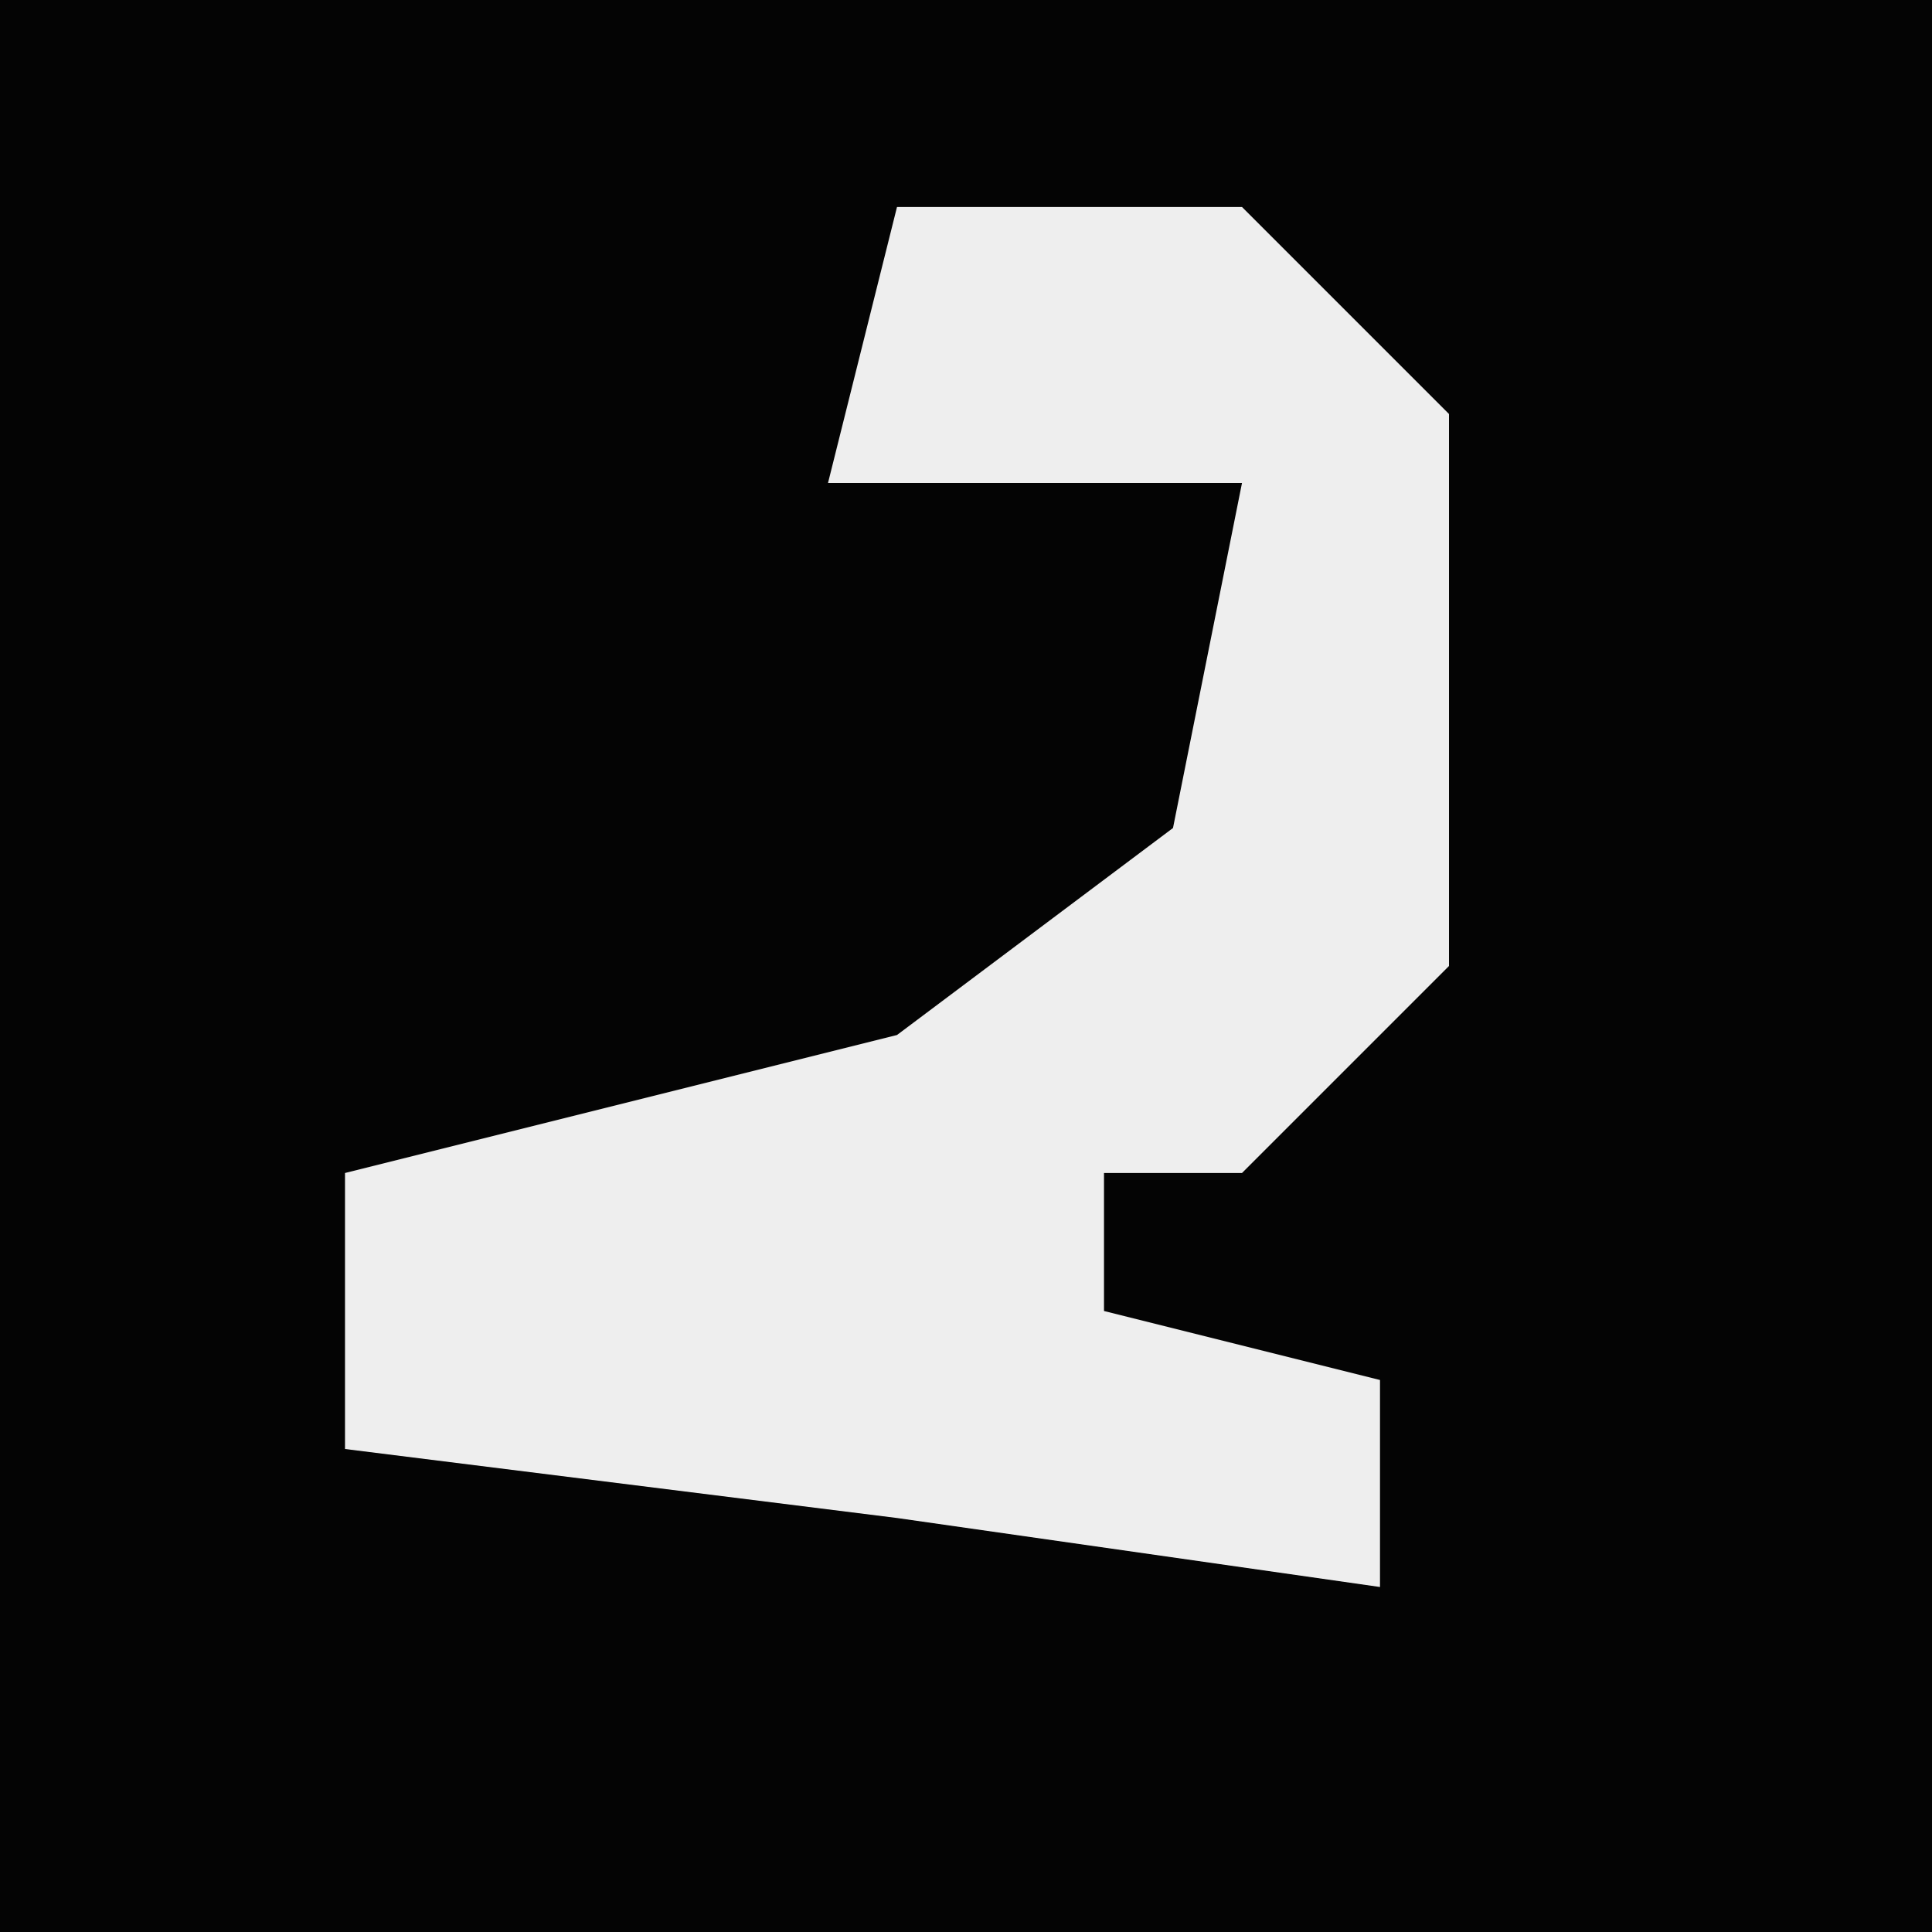 <?xml version="1.0" encoding="UTF-8"?>
<svg version="1.1" xmlns="http://www.w3.org/2000/svg" width="28" height="28">
<path d="M0,0 L28,0 L28,28 L0,28 Z " fill="#040404" transform="translate(0,0)"/>
<path d="M0,0 L5,0 L8,3 L8,11 L5,14 L3,14 L3,16 L7,17 L7,20 L0,19 L-8,18 L-8,14 L0,12 L4,9 L5,4 L-1,4 Z " fill="#EEEEEE" transform="translate(13,3)"/>
</svg>
